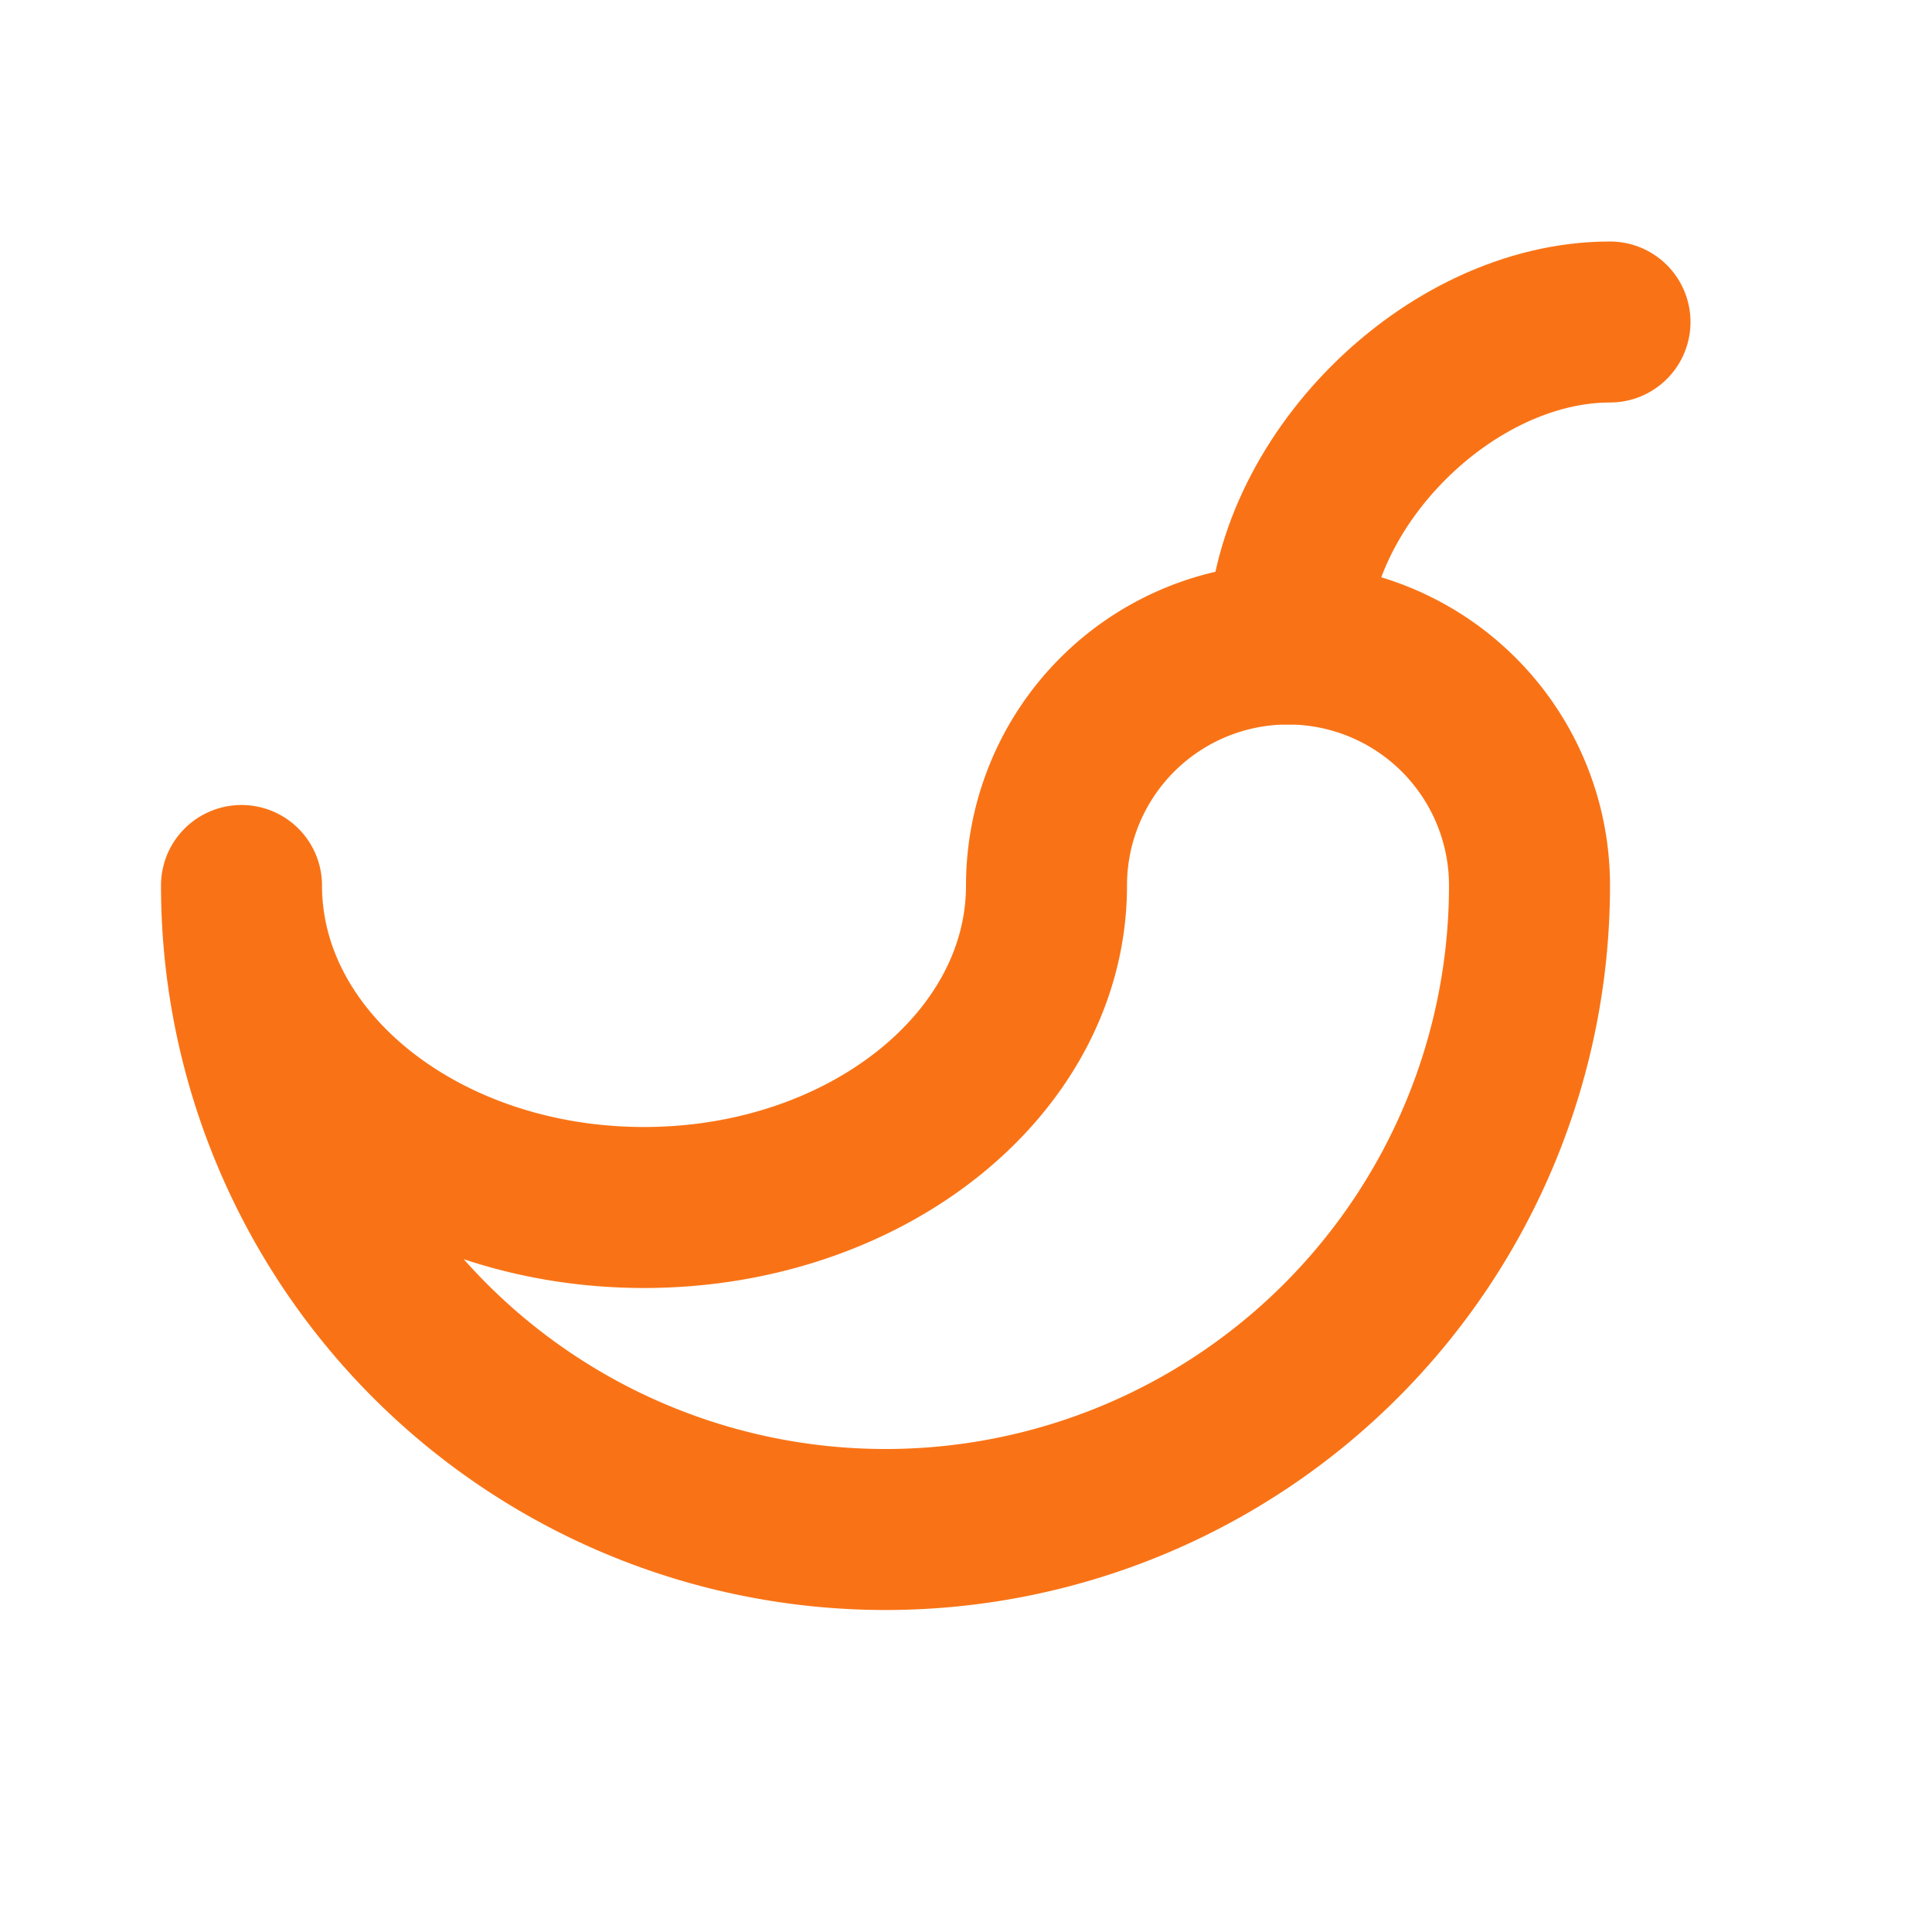 <svg xmlns="http://www.w3.org/2000/svg" width="24" height="24" viewBox="0 0 24 24" fill="none" stroke="#f97316" stroke-width="2" stroke-linecap="round" stroke-linejoin="round" class="icon icon-tabler icons-tabler-outline icon-tabler-pepper"><path stroke="none" d="M0 0h24v24H0z" fill="none"/><path d="M13 11c0 2.21 -2.239 4 -5 4s-5 -1.79 -5 -4a8 8 0 1 0 16 0a3 3 0 0 0 -6 0" /><path d="M16 8c0 -2 2 -4 4 -4" /></svg> 